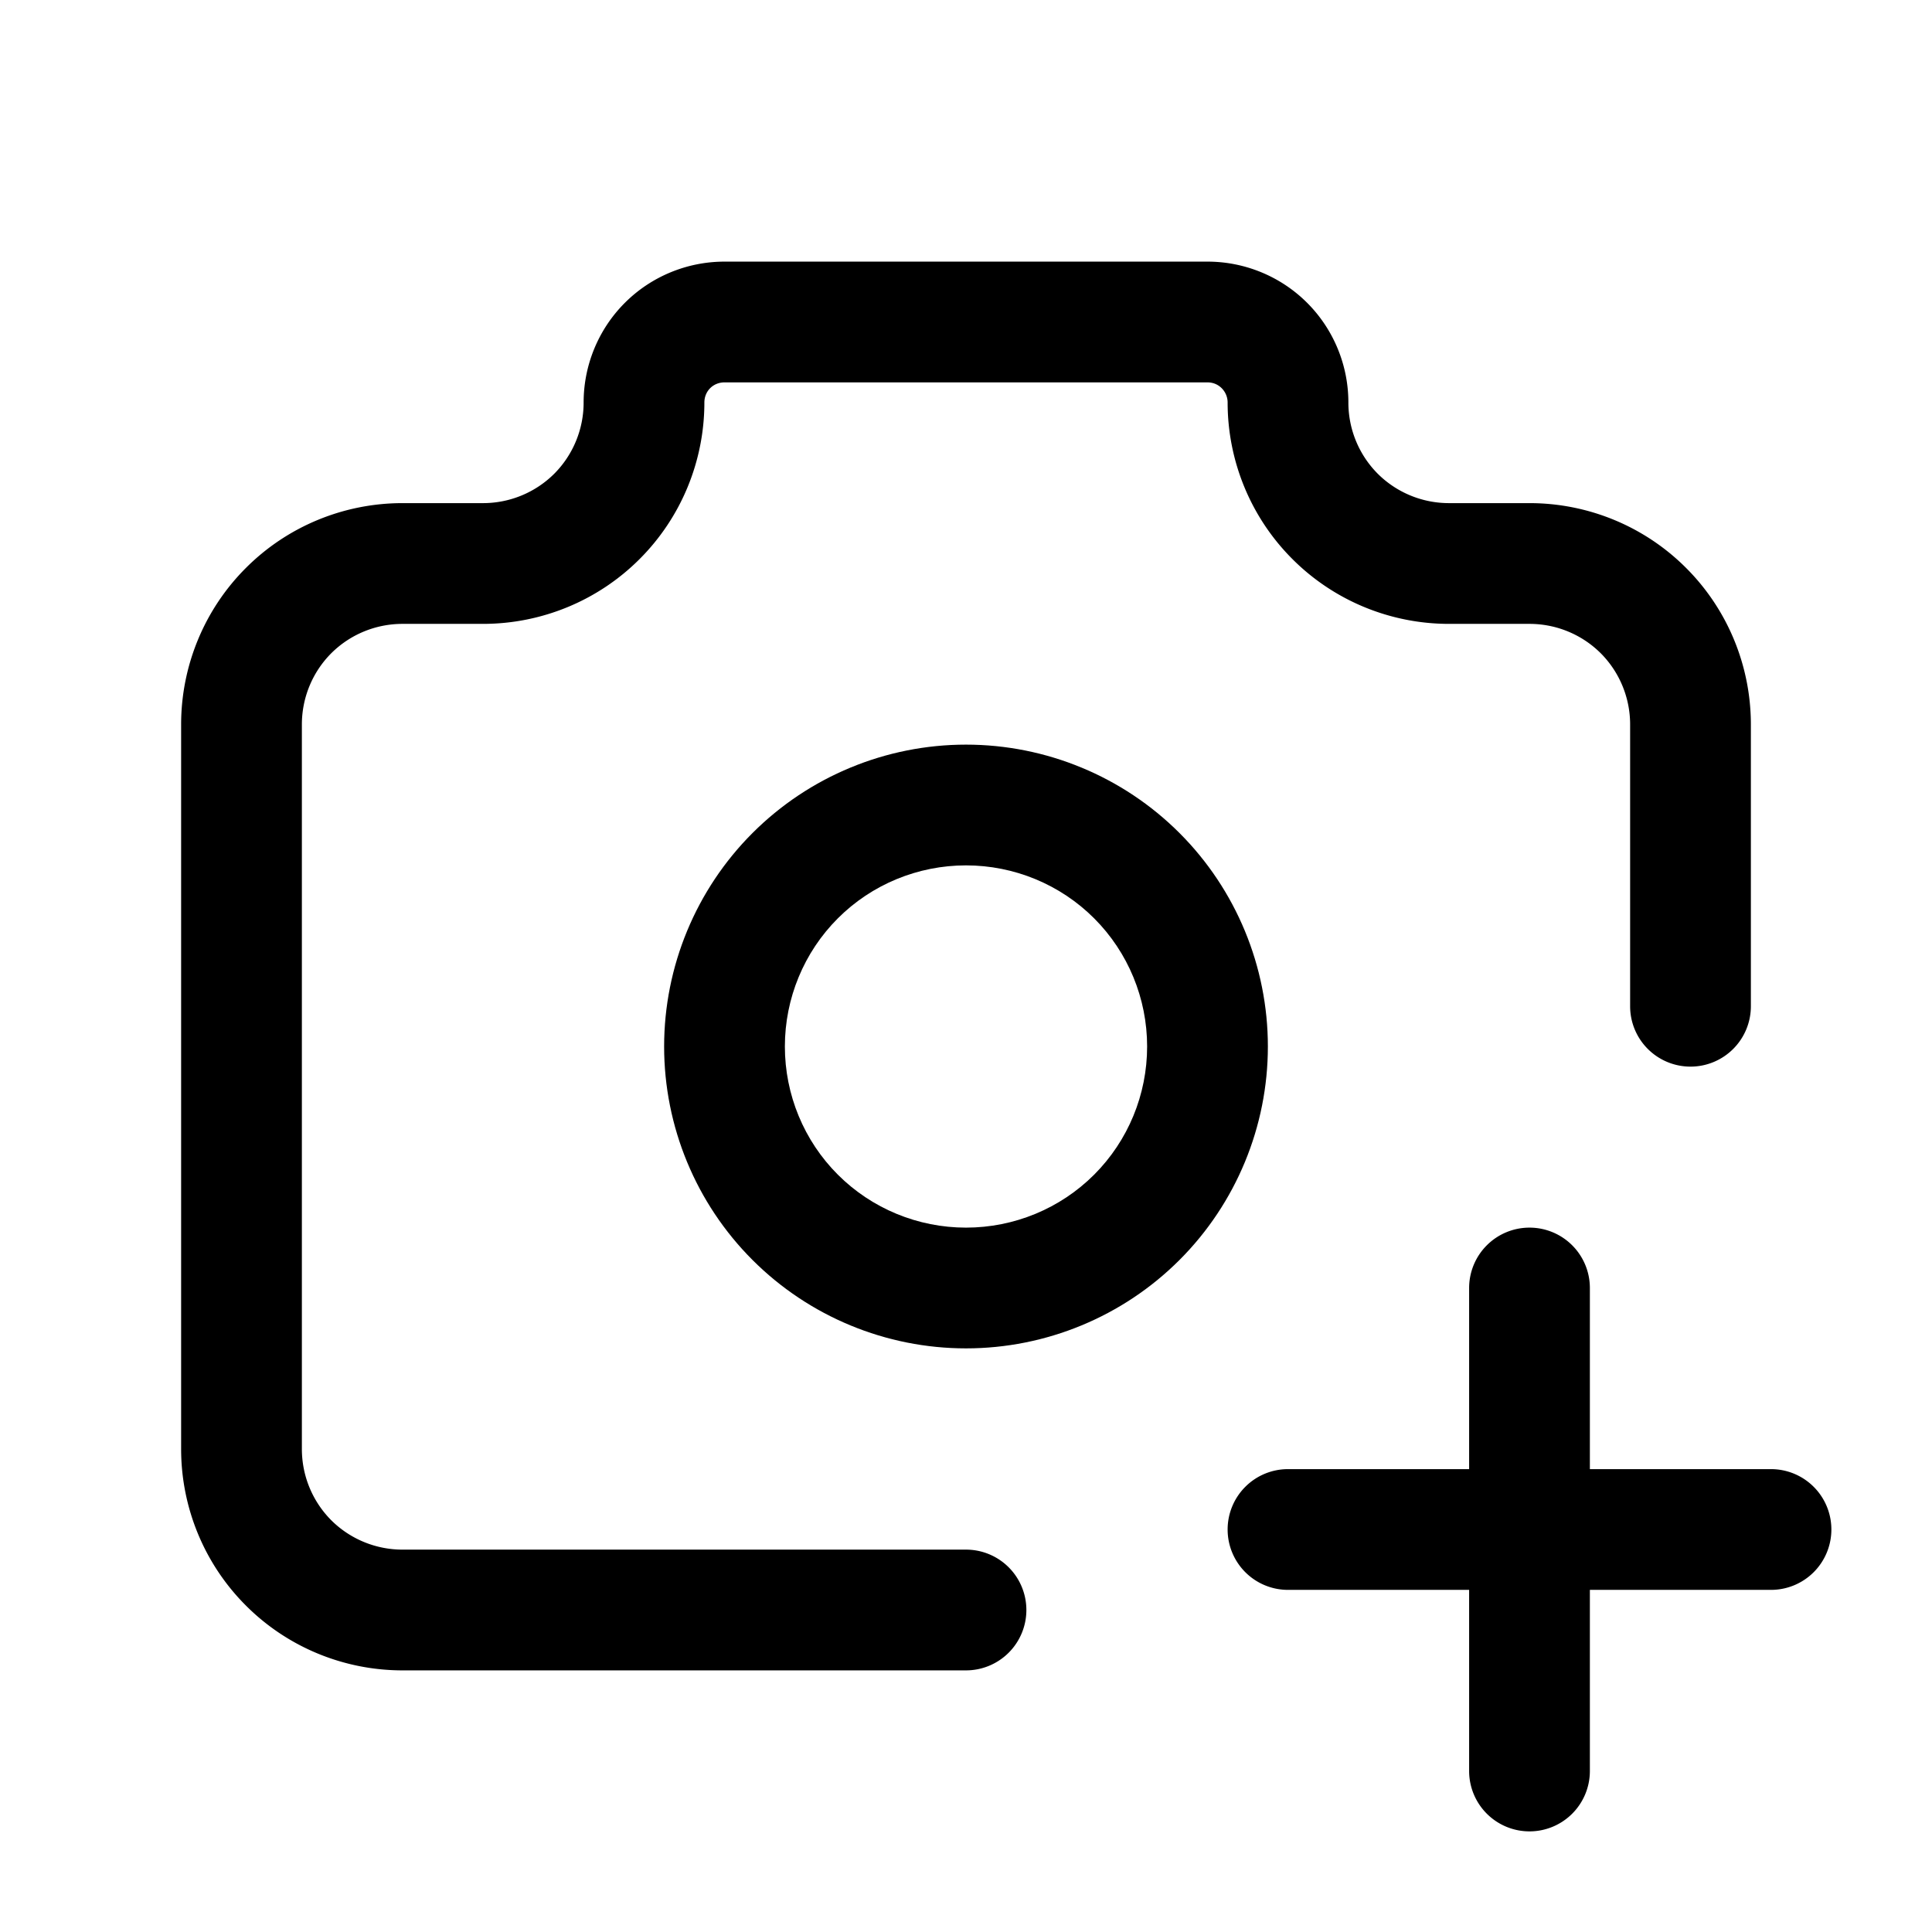 <?xml version="1.0" encoding="UTF-8" standalone="no"?>
<svg
   width="24"
   height="24"
   viewBox="0 0 24 24"
   fill="none"
   version="1.1"
   id="svg4"
   sodipodi:docname="camera-plus.svg"
   inkscape:version="1.3.2 (091e20e, 2023-11-25)"
   xmlns:inkscape="http://www.inkscape.org/namespaces/inkscape"
   xmlns:sodipodi="http://sodipodi.sourceforge.net/DTD/sodipodi-0.dtd"
   xmlns="http://www.w3.org/2000/svg"
   xmlns:svg="http://www.w3.org/2000/svg">
  <defs
     id="defs4" />
  <sodipodi:namedview
     id="namedview4"
     pagecolor="#505050"
     bordercolor="#eeeeee"
     borderopacity="1"
     inkscape:showpageshadow="0"
     inkscape:pageopacity="0"
     inkscape:pagecheckerboard="0"
     inkscape:deskcolor="#505050"
     inkscape:zoom="9.8333333"
     inkscape:cx="11.949153"
     inkscape:cy="12"
     inkscape:window-width="1504"
     inkscape:window-height="449"
     inkscape:window-x="0"
     inkscape:window-y="25"
     inkscape:window-maximized="0"
     inkscape:current-layer="svg4" />
  <path
     style="color:#000000;fill:#000000;stroke-linecap:round;stroke-linejoin:round;-inkscape-stroke:none"
     d="M 9,3.25 C 8.536,3.25 8.09,3.434 7.762,3.762 7.434,4.09 7.25,4.536 7.25,5 7.25,5.332 7.119,5.65 6.885,5.885 6.65,6.119 6.332,6.25 6,6.25 H 5 C 4.271,6.25 3.57,6.539 3.055,7.055 2.539,7.57 2.25,8.271 2.25,9 v 9 c 0,0.729 0.289,1.43 0.805,1.945 C 3.57,20.461 4.271,20.75 5,20.75 h 7 A 0.75,0.75 0 0 0 12.75,20 0.75,0.75 0 0 0 12,19.25 H 5 C 4.668,19.25 4.35,19.119 4.115,18.885 3.881,18.65 3.75,18.332 3.75,18 V 9 C 3.75,8.668 3.881,8.35 4.115,8.115 4.35,7.881 4.668,7.75 5,7.75 H 6 C 6.729,7.75 7.43,7.461 7.945,6.945 8.461,6.43 8.75,5.729 8.75,5 8.75,4.933 8.775,4.869 8.822,4.822 8.869,4.775 8.933,4.75 9,4.75 h 6 c 0.067,0 0.129,0.025 0.176,0.072 C 15.223,4.869 15.25,4.933 15.25,5 c 0,0.729 0.289,1.43 0.805,1.945 C 16.57,7.461 17.271,7.75 18,7.75 h 1 c 0.332,0 0.65,0.131 0.885,0.365 C 20.119,8.35 20.25,8.668 20.25,9 v 3.5 A 0.75,0.75 0 0 0 21,13.25 0.75,0.75 0 0 0 21.75,12.5 V 9 C 21.75,8.271 21.461,7.57 20.945,7.055 20.43,6.539 19.729,6.25 19,6.25 H 18 C 17.668,6.25 17.35,6.119 17.115,5.885 16.881,5.65 16.75,5.332 16.75,5 16.75,4.536 16.566,4.09 16.238,3.762 15.91,3.434 15.464,3.25 15,3.25 Z"
     id="path1" />
  <path
     style="color:#000000;fill:#000000;stroke-linecap:round;stroke-linejoin:round;-inkscape-stroke:none"
     d="M 16,18.25 A 0.75,0.75 0 0 0 15.25,19 0.75,0.75 0 0 0 16,19.75 h 6 A 0.75,0.75 0 0 0 22.75,19 0.75,0.75 0 0 0 22,18.25 Z"
     id="path2" />
  <path
     style="color:#000000;fill:#000000;stroke-linecap:round;stroke-linejoin:round;-inkscape-stroke:none"
     d="M 19,15.25 A 0.75,0.75 0 0 0 18.25,16 v 6 A 0.75,0.75 0 0 0 19,22.75 0.75,0.75 0 0 0 19.75,22 V 16 A 0.75,0.75 0 0 0 19,15.25 Z"
     id="path3" />
  <path
     style="color:#000000;fill:#000000;stroke-linecap:round;stroke-linejoin:round;-inkscape-stroke:none"
     d="m 12,9.25 c -0.994,0 -1.949,0.395 -2.652,1.098 C 8.645,11.051 8.25,12.006 8.25,13 c 0,0.994 0.395,1.949 1.098,2.652 C 10.051,16.355 11.006,16.75 12,16.75 c 0.994,0 1.949,-0.395 2.652,-1.098 C 15.355,14.949 15.75,13.994 15.75,13 15.75,12.006 15.355,11.051 14.652,10.348 13.949,9.645 12.994,9.25 12,9.25 Z m 0,1.5 c 0.597,0 1.17,0.236 1.592,0.658 C 14.014,11.83 14.25,12.403 14.25,13 c 0,0.597 -0.236,1.17 -0.658,1.592 C 13.17,15.014 12.597,15.25 12,15.25 11.403,15.25 10.83,15.014 10.408,14.592 9.986,14.17 9.75,13.597 9.75,13 9.75,12.403 9.986,11.83 10.408,11.408 10.83,10.986 11.403,10.75 12,10.75 Z"
     id="path4" />
</svg>
